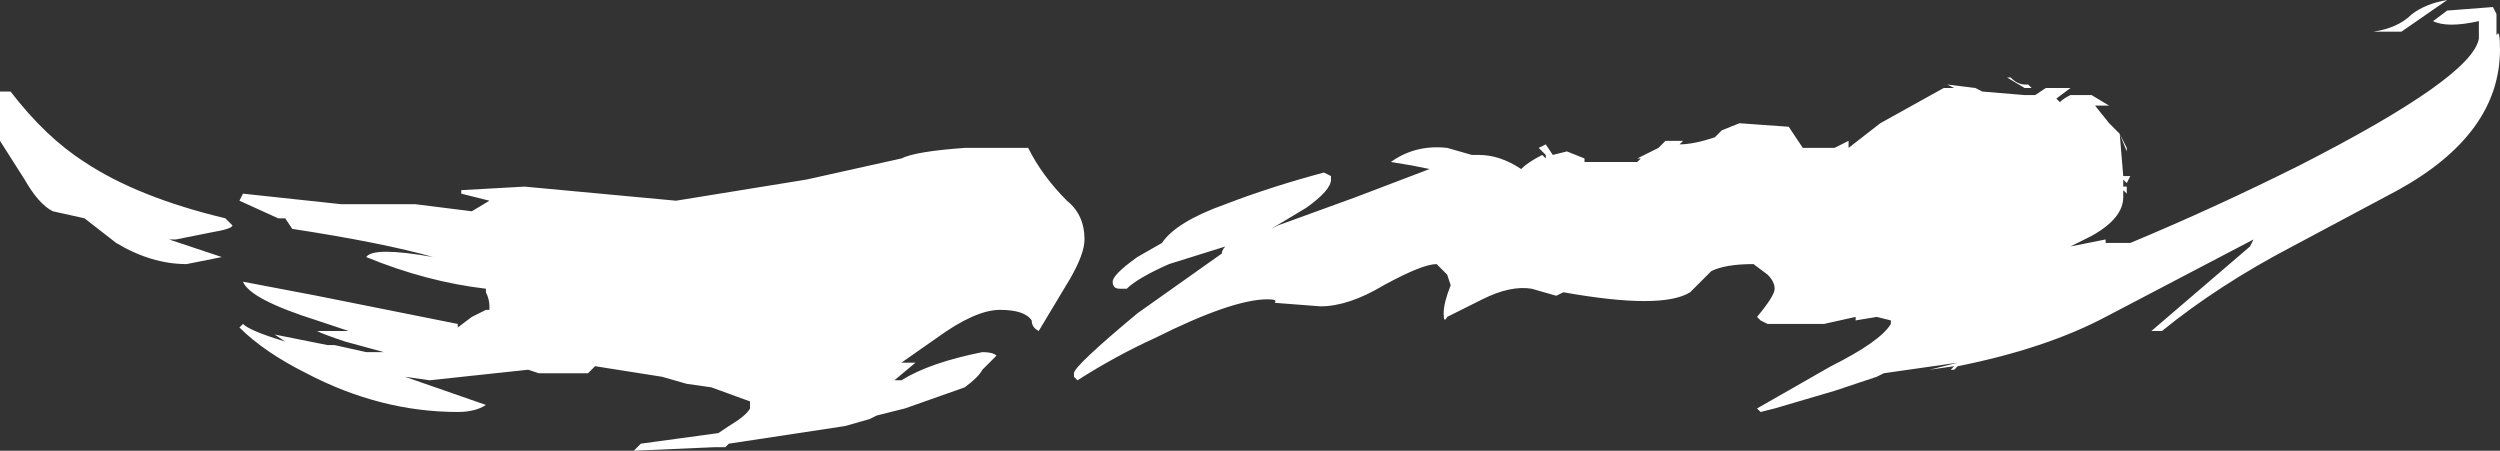 <?xml version="1.0" encoding="UTF-8" standalone="no"?>
<svg xmlns:ffdec="https://www.free-decompiler.com/flash" xmlns:xlink="http://www.w3.org/1999/xlink" ffdec:objectType="shape" height="6.4px" width="35.5px" xmlns="http://www.w3.org/2000/svg">
  <rect width="100%" height="100%" fill="#333333" stroke="none"/>
  <g transform="matrix(1.0, 0.0, 0.0, 1.0, 15.7, 5.0)">
    <path d="M0.3 -0.9 L0.2 -0.9 Q0.1 -0.9 0.1 -1.0 0.1 -1.1 0.45 -1.35 L0.8 -1.55 Q1.0 -1.85 1.7 -2.1 2.35 -2.35 3.1 -2.55 L3.2 -2.5 3.2 -2.45 Q3.2 -2.3 2.85 -2.05 L2.35 -1.75 2.45 -1.8 3.55 -2.2 4.6 -2.6 4.35 -2.65 4.05 -2.7 Q4.4 -2.95 4.85 -2.9 L5.2 -2.8 5.3 -2.8 Q5.6 -2.8 5.9 -2.6 6.0 -2.7 6.2 -2.8 L6.25 -2.75 6.25 -2.8 6.15 -2.9 6.25 -2.95 6.35 -2.8 6.55 -2.85 6.8 -2.75 6.8 -2.7 7.55 -2.7 7.6 -2.75 7.55 -2.75 7.85 -2.9 7.95 -3.0 8.2 -3.0 8.15 -2.95 Q8.35 -2.95 8.65 -3.05 L8.75 -3.15 9.0 -3.25 9.7 -3.2 9.9 -2.9 10.35 -2.9 10.55 -3.0 10.55 -2.9 11.0 -3.25 11.9 -3.75 12.05 -3.75 11.95 -3.8 12.35 -3.75 12.45 -3.7 13.05 -3.65 13.2 -3.65 13.35 -3.75 13.7 -3.75 13.5 -3.6 13.55 -3.55 Q13.6 -3.6 13.7 -3.65 L14.0 -3.65 14.25 -3.5 14.05 -3.5 14.25 -3.25 14.4 -3.1 14.45 -2.5 14.55 -2.5 14.5 -2.4 14.45 -2.45 14.45 -2.35 14.5 -2.35 14.5 -2.25 14.45 -2.3 14.45 -2.2 Q14.45 -1.9 14.0 -1.65 L13.7 -1.5 14.2 -1.6 14.2 -1.55 14.55 -1.55 Q15.75 -2.05 16.95 -2.65 19.4 -3.9 19.5 -4.45 L19.5 -4.7 Q19.05 -4.6 18.85 -4.7 L19.05 -4.85 19.7 -4.9 19.75 -4.8 19.75 -4.5 Q19.8 -4.6 19.8 -4.3 19.8 -3.1 18.35 -2.3 L16.85 -1.5 Q15.8 -0.95 15.0 -0.3 L14.85 -0.3 16.25 -1.5 16.3 -1.6 14.2 -0.5 Q13.35 -0.05 12.1 0.2 L12.05 0.25 12.0 0.25 12.05 0.2 11.7 0.25 12.1 0.15 11.05 0.3 10.95 0.35 10.35 0.55 9.5 0.8 9.3 0.85 9.25 0.8 10.3 0.2 Q11.0 -0.15 11.15 -0.4 L11.15 -0.45 10.95 -0.5 10.65 -0.45 10.65 -0.5 10.2 -0.4 9.4 -0.4 9.3 -0.45 9.25 -0.5 Q9.5 -0.8 9.5 -0.9 9.5 -1.0 9.4 -1.1 L9.2 -1.25 Q8.8 -1.25 8.6 -1.15 L8.3 -0.85 Q7.9 -0.6 6.5 -0.85 L6.4 -0.8 6.05 -0.9 Q5.75 -0.95 5.35 -0.75 L4.85 -0.5 Q4.8 -0.4 4.8 -0.55 4.8 -0.7 4.9 -0.95 L4.85 -1.1 4.7 -1.25 Q4.5 -1.25 3.95 -0.95 3.45 -0.65 3.05 -0.65 L2.4 -0.7 Q2.45 -0.75 2.3 -0.75 1.8 -0.75 0.7 -0.2 0.15 0.05 -0.4 0.4 L-0.45 0.35 -0.45 0.3 Q-0.45 0.2 0.45 -0.55 L1.65 -1.4 Q1.65 -1.45 1.7 -1.5 L0.9 -1.25 Q0.45 -1.05 0.3 -0.9 M12.8 -3.9 L12.85 -3.9 Q12.95 -3.8 13.05 -3.8 L13.1 -3.8 13.15 -3.75 13.05 -3.75 12.8 -3.9 M18.55 -4.8 Q18.75 -4.95 19.05 -5.0 L18.4 -4.55 18.0 -4.55 Q18.35 -4.6 18.55 -4.8 M14.3 -3.45 L14.3 -3.45 M14.5 -2.9 L14.5 -2.85 14.4 -3.1 14.5 -2.9 M-15.7 -3.7 L-15.55 -3.7 Q-15.05 -3.05 -14.5 -2.7 -13.75 -2.2 -12.5 -1.9 L-12.4 -1.8 Q-12.4 -1.75 -12.7 -1.7 L-13.2 -1.6 -13.3 -1.6 -12.55 -1.35 -13.05 -1.25 Q-13.55 -1.25 -14.05 -1.55 L-14.5 -1.9 -14.95 -2.0 Q-15.15 -2.1 -15.35 -2.45 L-15.7 -3.0 -15.7 -3.7 M-12.3 -2.15 L-12.25 -2.25 -10.85 -2.1 -9.8 -2.1 -9.0 -2.0 -8.75 -2.15 -9.15 -2.25 -9.15 -2.3 -8.25 -2.35 -6.1 -2.15 -4.25 -2.45 -2.9 -2.75 Q-2.7 -2.85 -2.0 -2.9 L-1.1 -2.9 Q-0.9 -2.5 -0.55 -2.15 -0.3 -1.95 -0.3 -1.6 -0.3 -1.4 -0.5 -1.05 L-0.95 -0.3 Q-1.05 -0.35 -1.05 -0.45 -1.15 -0.6 -1.5 -0.6 -1.85 -0.6 -2.4 -0.2 L-2.9 0.15 -2.7 0.15 -3.0 0.4 -2.9 0.4 Q-2.5 0.15 -1.75 0.0 -1.6 0.0 -1.55 0.05 L-1.75 0.25 Q-1.8 0.35 -2.0 0.5 L-2.85 0.8 -3.25 0.9 -3.35 0.95 -3.7 1.05 -5.35 1.3 -5.4 1.35 -5.55 1.35 -6.7 1.4 -6.6 1.3 -5.5 1.15 -5.35 1.05 Q-5.1 0.9 -5.05 0.8 L-5.05 0.7 -5.6 0.5 -5.95 0.45 -6.3 0.35 -7.25 0.2 -7.35 0.3 -8.05 0.3 -8.2 0.25 -9.6 0.4 -9.95 0.35 -8.8 0.75 Q-8.95 0.85 -9.2 0.85 -10.3 0.85 -11.35 0.3 -11.95 0.0 -12.3 -0.35 L-12.25 -0.4 Q-12.15 -0.3 -11.65 -0.15 L-11.8 -0.25 -11.05 -0.1 -10.95 -0.1 -10.5 0.0 -10.25 0.0 -10.8 -0.15 Q-11.1 -0.25 -11.2 -0.3 L-10.75 -0.3 -11.2 -0.45 Q-12.15 -0.75 -12.25 -1.0 L-11.2 -0.8 -9.2 -0.4 -9.2 -0.35 -9.0 -0.5 -8.8 -0.6 -8.75 -0.6 -8.75 -0.65 Q-8.75 -0.75 -8.8 -0.85 L-8.8 -0.9 Q-9.65 -1.0 -10.5 -1.35 -10.4 -1.5 -9.55 -1.35 -10.25 -1.55 -11.55 -1.75 L-11.65 -1.9 -11.75 -1.9 -12.3 -2.15" fill="#ffffff" fill-rule="evenodd" stroke="none"/>
  </g>
</svg>
